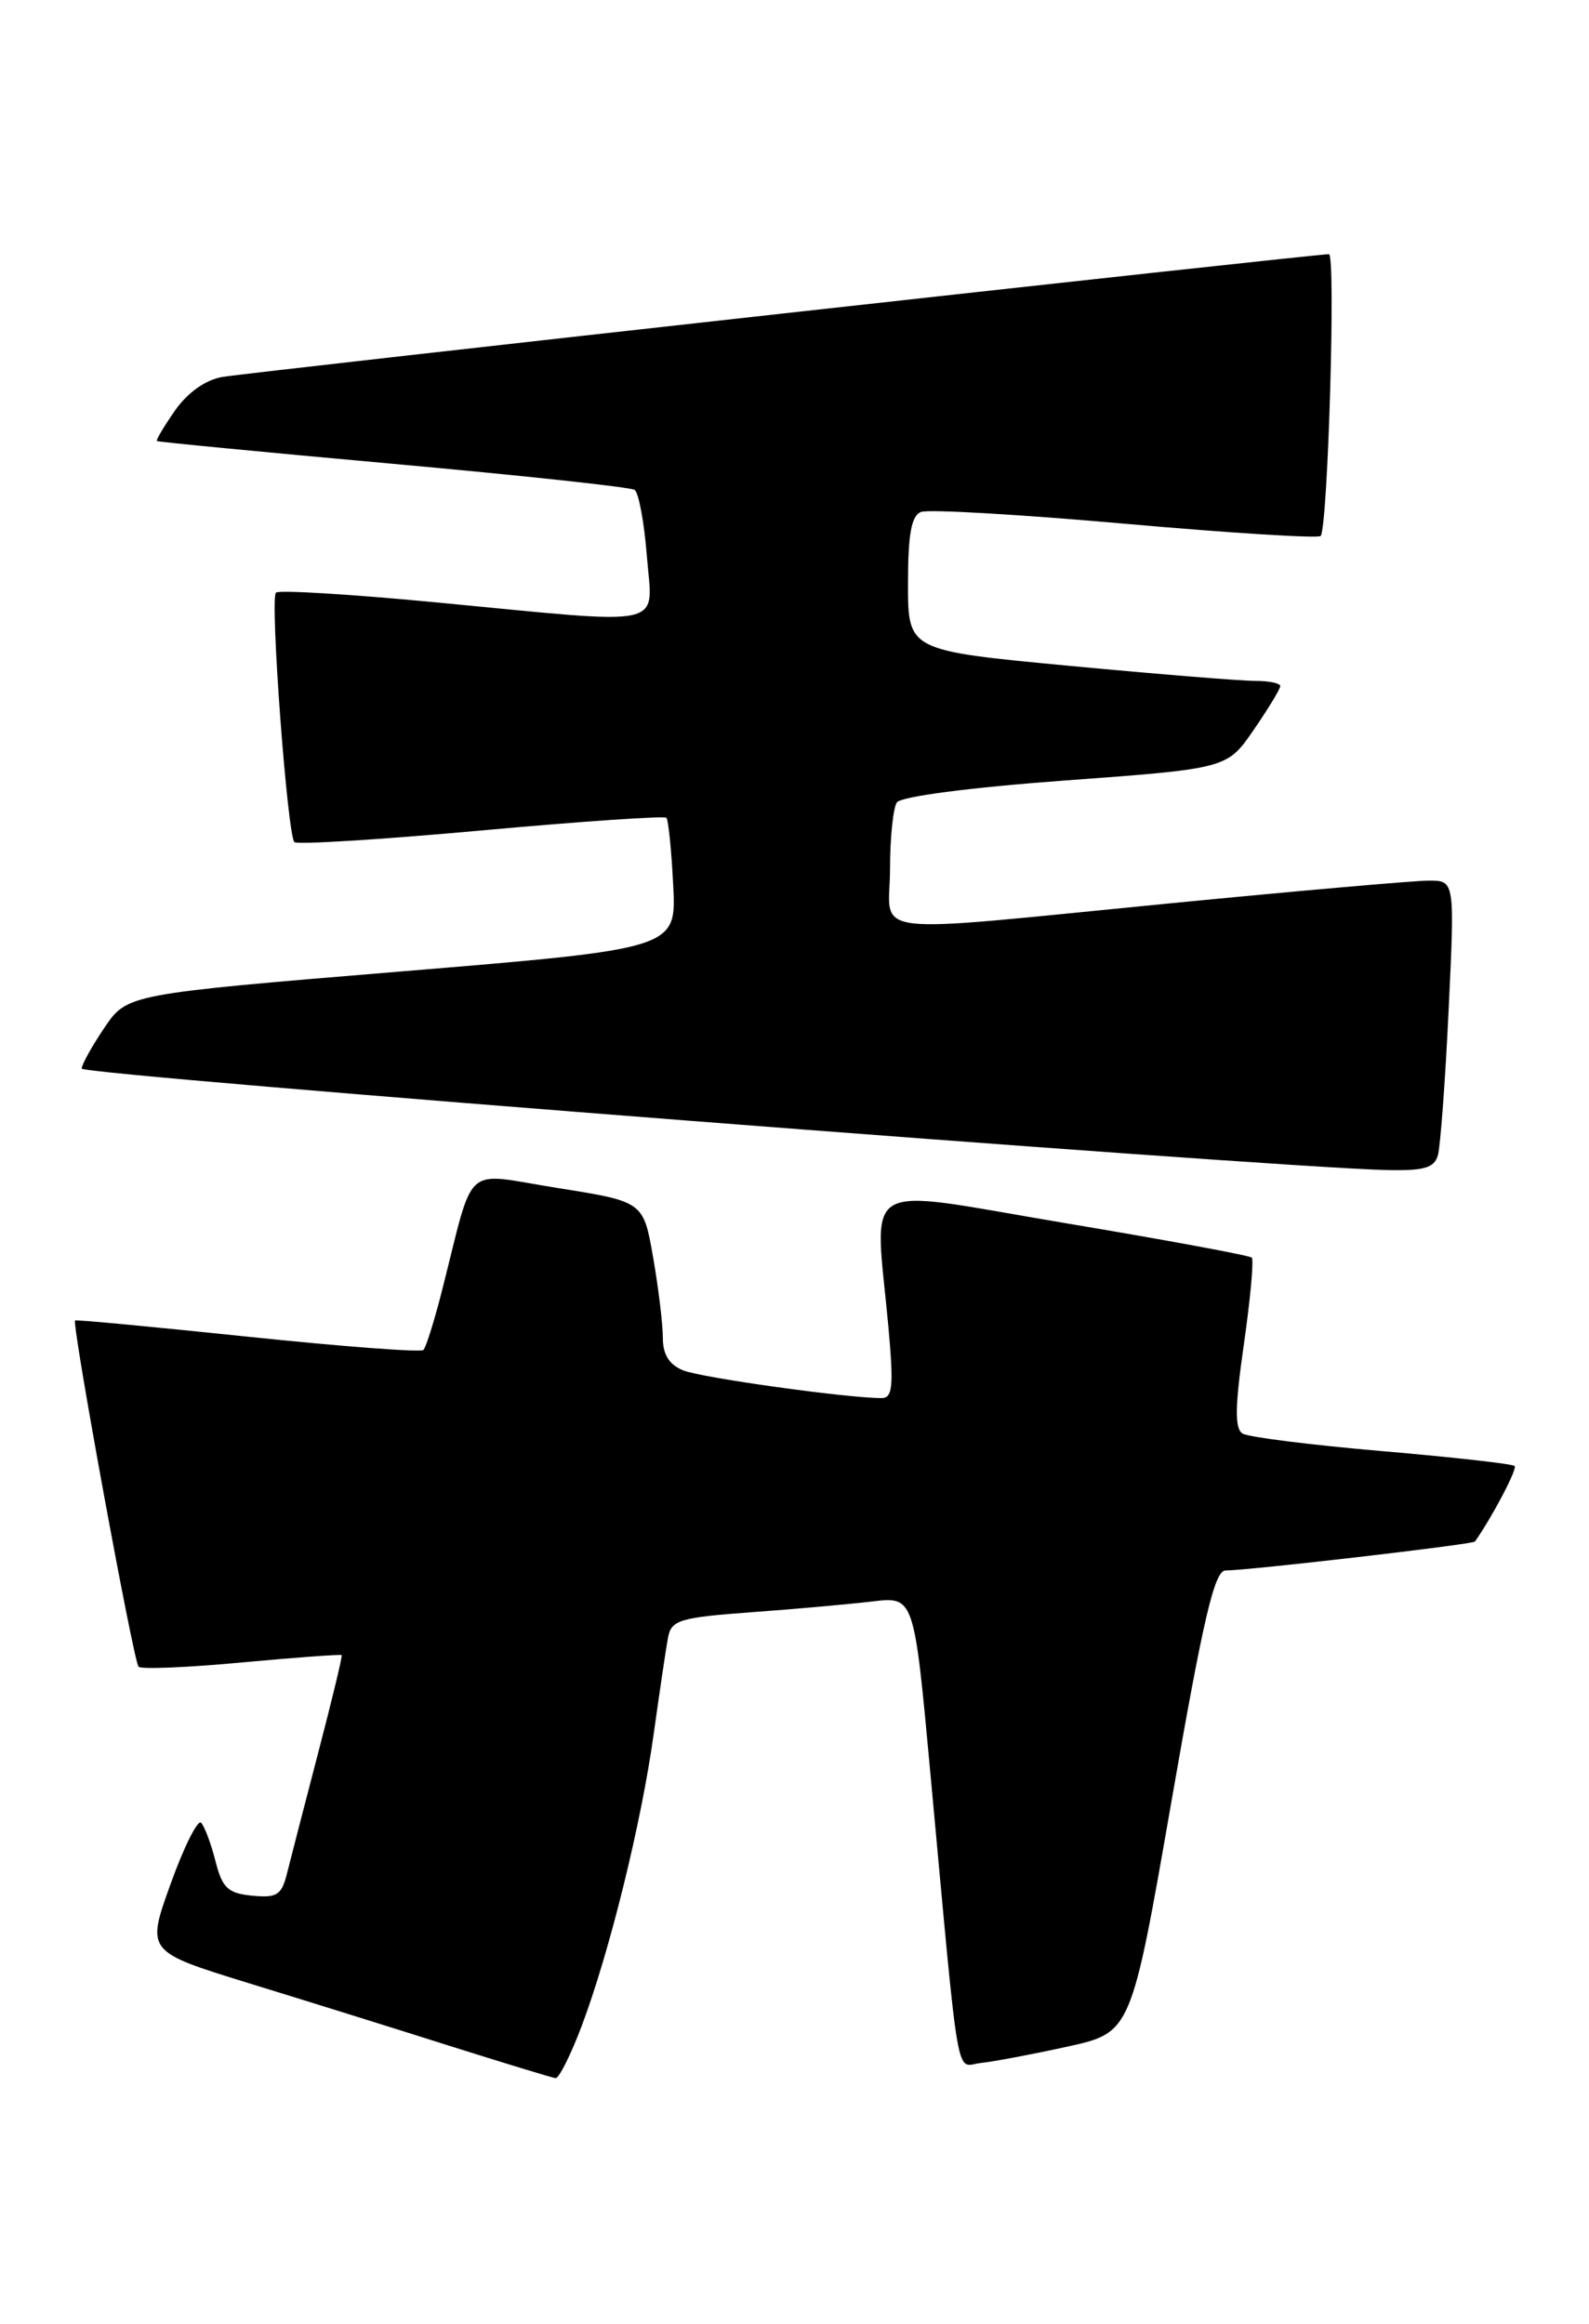 <?xml version="1.0" encoding="UTF-8" standalone="no"?>
<!DOCTYPE svg PUBLIC "-//W3C//DTD SVG 1.1//EN" "http://www.w3.org/Graphics/SVG/1.1/DTD/svg11.dtd" >
<svg xmlns="http://www.w3.org/2000/svg" xmlns:xlink="http://www.w3.org/1999/xlink" version="1.1" viewBox="0 0 175 256">
 <g >
 <path fill="currentColor"
d=" M 64.03 223.25 C 67.12 215.08 70.64 200.79 72.00 190.94 C 72.65 186.30 73.35 181.54 73.57 180.37 C 73.94 178.45 74.85 178.17 82.74 177.59 C 87.56 177.24 93.56 176.70 96.08 176.40 C 100.67 175.86 100.67 175.86 102.45 195.18 C 105.74 230.74 105.18 227.54 108.01 227.24 C 109.38 227.10 113.67 226.29 117.54 225.44 C 124.58 223.89 124.58 223.89 129.01 198.45 C 132.53 178.22 133.75 173.00 134.97 172.99 C 137.64 172.97 162.21 170.12 162.44 169.80 C 164.35 167.09 167.13 161.79 166.81 161.48 C 166.58 161.25 160.01 160.51 152.20 159.84 C 144.40 159.17 137.49 158.30 136.85 157.91 C 135.97 157.36 136.00 154.98 136.99 148.07 C 137.71 143.06 138.10 138.77 137.86 138.53 C 137.62 138.29 128.33 136.57 117.21 134.71 C 94.23 130.85 96.33 129.60 97.85 146.25 C 98.43 152.70 98.31 154.00 97.09 154.00 C 93.29 154.00 77.25 151.76 75.25 150.95 C 73.70 150.33 73.00 149.21 73.00 147.35 C 73.00 145.87 72.52 141.89 71.93 138.51 C 70.86 132.36 70.86 132.36 61.42 130.86 C 50.76 129.18 52.36 127.74 48.63 142.35 C 47.81 145.56 46.91 148.42 46.63 148.70 C 46.35 148.98 37.66 148.32 27.31 147.24 C 16.97 146.16 8.40 145.35 8.27 145.45 C 7.87 145.76 14.70 183.03 15.26 183.59 C 15.55 183.89 20.67 183.68 26.63 183.12 C 32.58 182.57 37.53 182.21 37.63 182.31 C 37.73 182.41 36.57 187.22 35.06 193.00 C 33.55 198.78 32.01 204.76 31.62 206.31 C 31.02 208.75 30.51 209.08 27.77 208.81 C 25.10 208.55 24.48 207.97 23.73 205.00 C 23.24 203.07 22.53 201.18 22.15 200.78 C 21.78 200.39 20.26 203.42 18.79 207.51 C 16.11 214.96 16.11 214.96 27.30 218.42 C 33.46 220.31 43.45 223.43 49.50 225.35 C 55.55 227.26 60.81 228.86 61.18 228.91 C 61.55 228.96 62.83 226.41 64.03 223.25 Z  M 158.36 127.25 C 158.63 126.29 159.17 119.09 159.54 111.25 C 160.22 97.00 160.22 97.00 157.36 97.00 C 155.79 97.00 143.03 98.12 129.00 99.49 C 94.49 102.86 98.00 103.28 98.02 95.75 C 98.02 92.31 98.36 89.00 98.77 88.39 C 99.20 87.74 106.82 86.74 117.32 85.97 C 135.14 84.66 135.14 84.66 138.07 80.40 C 139.68 78.06 141.00 75.88 141.00 75.57 C 141.00 75.26 139.76 75.00 138.25 75.00 C 136.74 75.01 127.51 74.26 117.75 73.34 C 100.00 71.66 100.00 71.66 100.00 64.30 C 100.00 58.82 100.37 56.80 101.44 56.39 C 102.23 56.08 112.39 56.67 124.01 57.70 C 135.64 58.73 145.29 59.33 145.46 59.03 C 146.26 57.67 147.12 28.00 146.36 28.00 C 144.76 27.99 27.52 41.00 24.50 41.52 C 22.63 41.84 20.67 43.23 19.28 45.21 C 18.06 46.96 17.16 48.48 17.28 48.58 C 17.40 48.68 29.10 49.81 43.28 51.09 C 57.46 52.37 69.43 53.66 69.89 53.96 C 70.34 54.26 70.95 57.54 71.24 61.25 C 71.87 69.29 73.95 68.83 48.23 66.37 C 38.72 65.46 30.70 64.97 30.39 65.28 C 29.71 65.95 31.65 91.98 32.42 92.76 C 32.72 93.05 41.97 92.48 52.98 91.48 C 63.99 90.48 73.17 89.85 73.39 90.08 C 73.61 90.31 73.95 93.65 74.14 97.50 C 74.50 104.50 74.50 104.50 44.25 107.00 C 14.01 109.50 14.01 109.50 11.50 113.20 C 10.13 115.23 9.00 117.26 9.00 117.71 C 9.00 118.43 139.34 128.56 152.68 128.88 C 156.83 128.98 157.96 128.65 158.36 127.25 Z "/>
</g>
</svg>